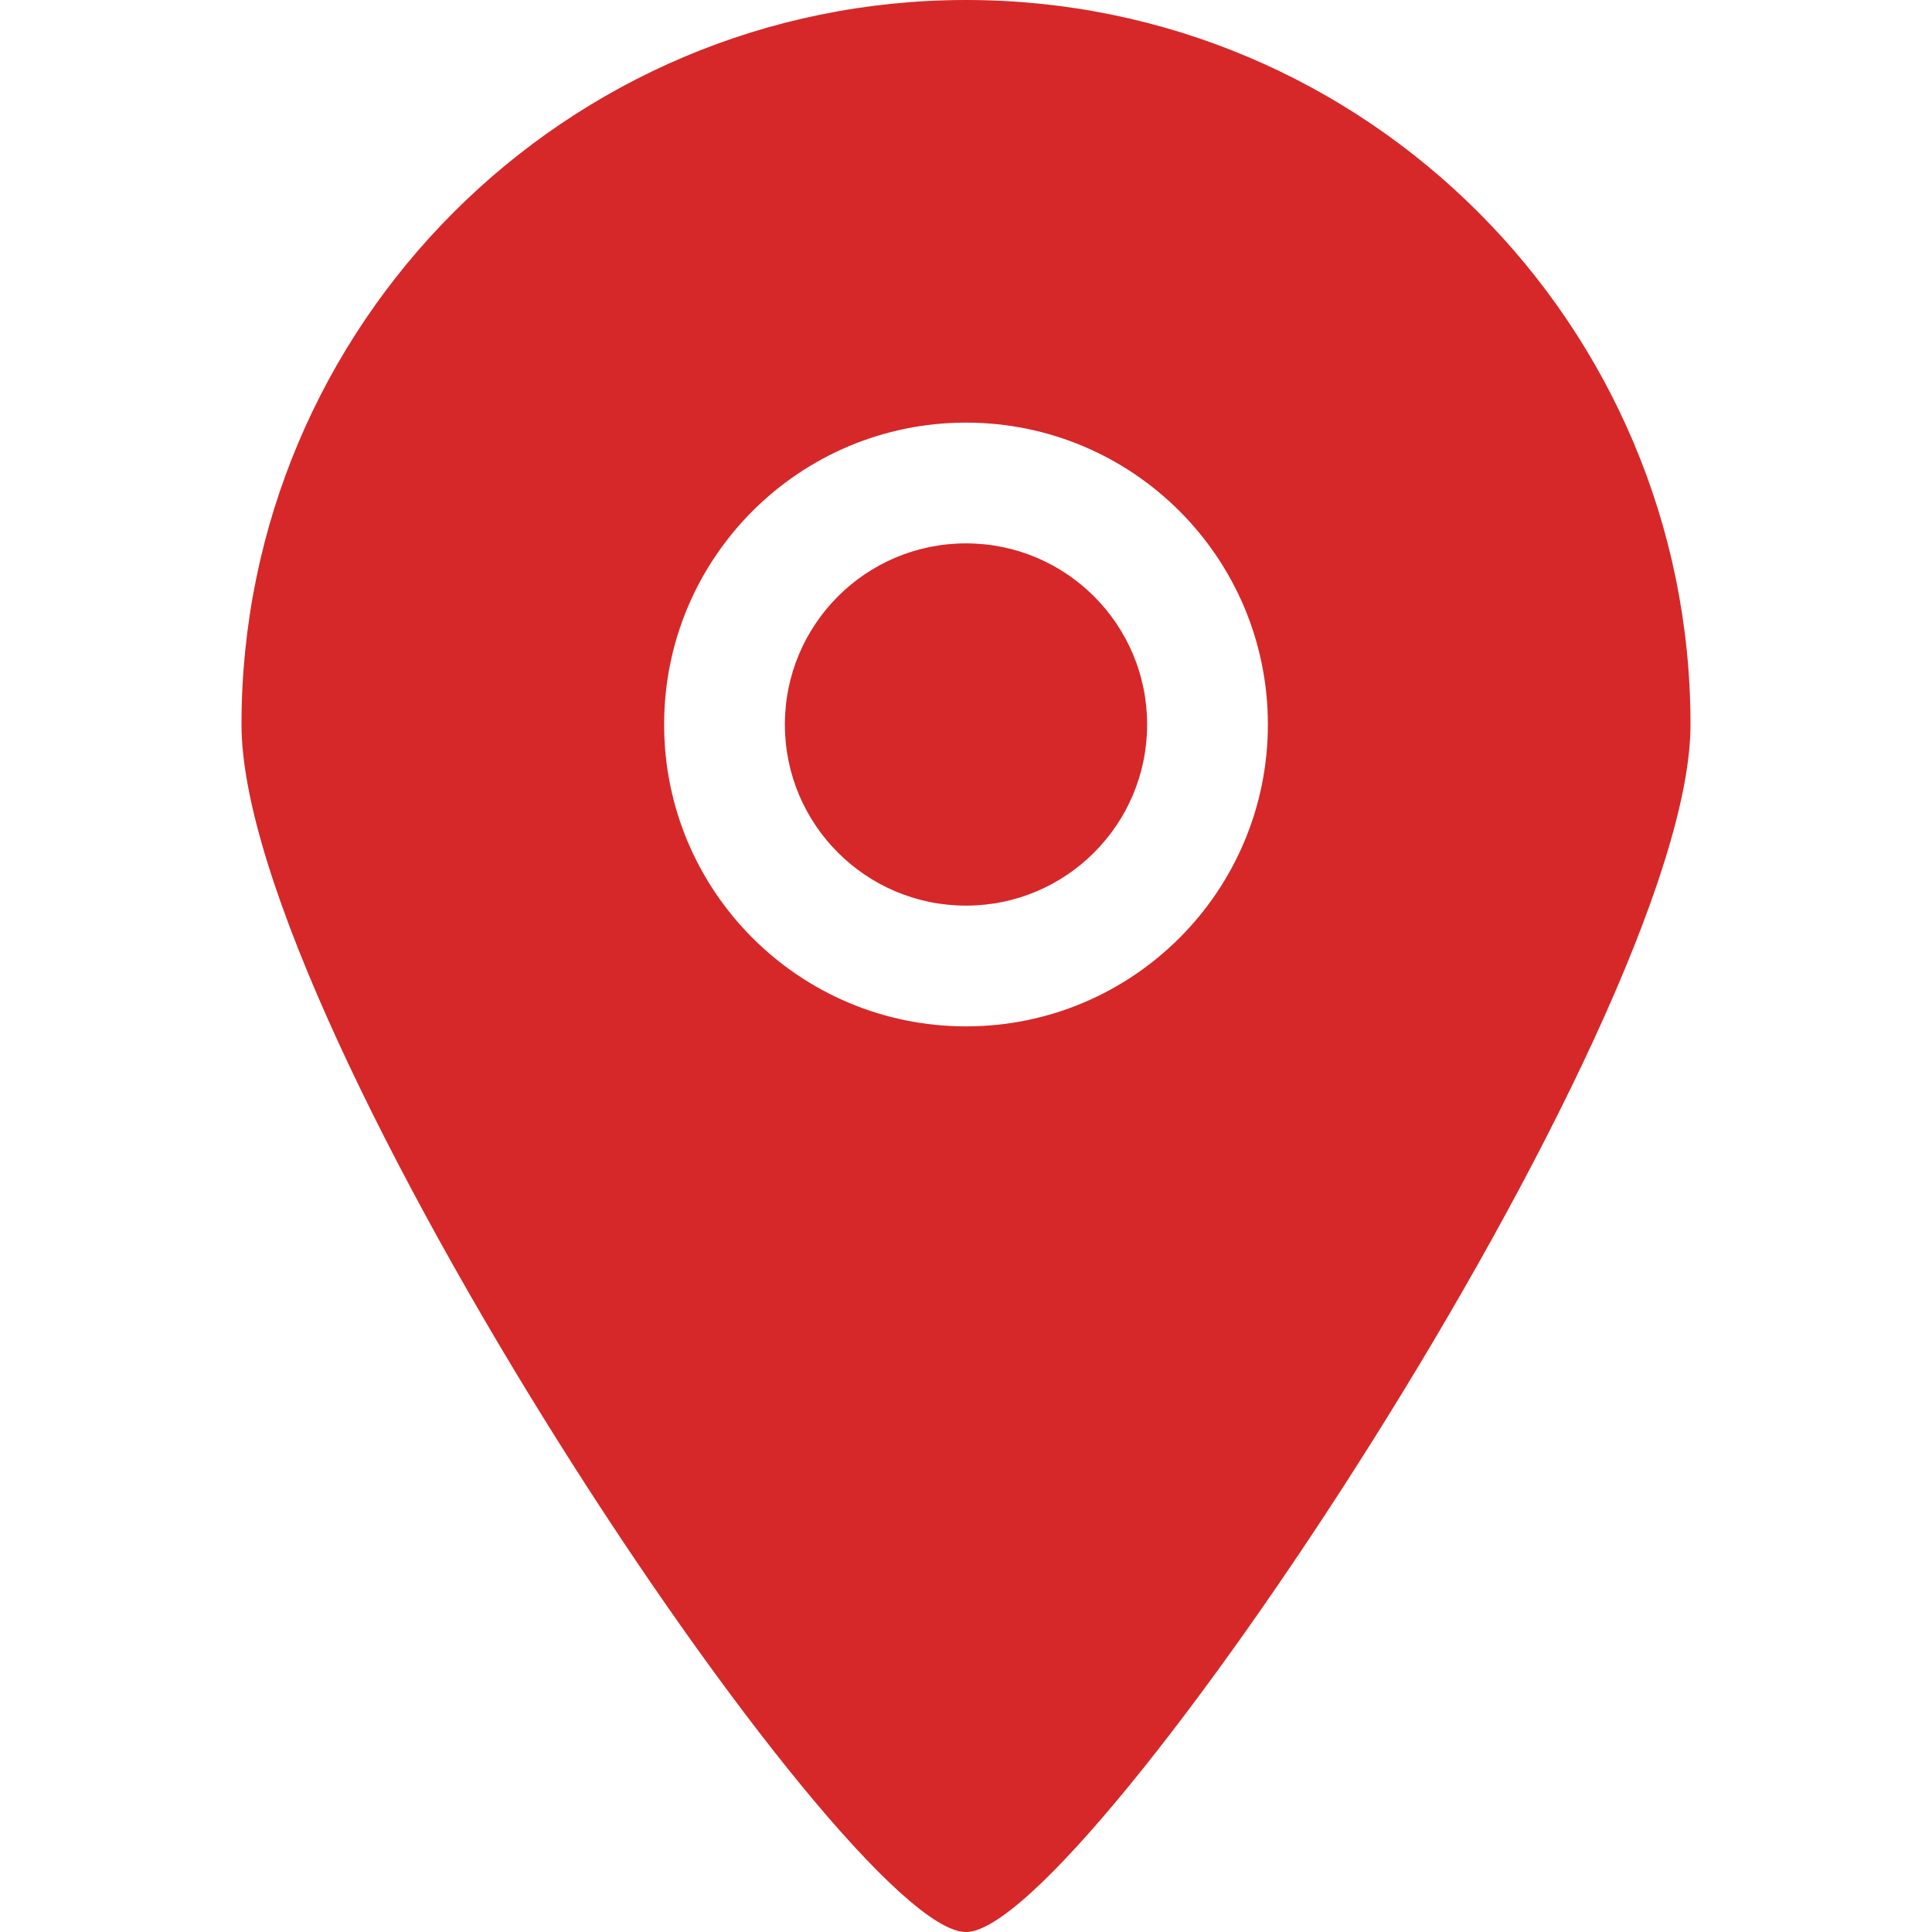 <?xml version="1.0" encoding="UTF-8" standalone="no"?><!-- Uploaded to: SVG Repo, www.svgrepo.com, Generator: SVG Repo Mixer Tools --><svg xmlns="http://www.w3.org/2000/svg" xmlns:xlink="http://www.w3.org/1999/xlink" xmlns:sketch="http://www.bohemiancoding.com/sketch/ns" width="800px" height="800px" viewBox="-4 0 32 32" version="1.1">
    
    <title>location</title>
    <desc>Created with Sketch Beta.</desc>
    <defs>

</defs>
    <g id="Page-1" stroke="none" stroke-width="1" fill="none" fill-rule="evenodd" sketch:type="MSPage">
        <g id="Icon-Set-Filled" sketch:type="MSLayerGroup" transform="translate(-106, -413)" fill="#d62828">
            <path d="M118,422 C116.343,422 115,423.343 115,425 C115,426.657 116.343,428 118,428 C119.657,428 121,426.657 121,425 C121,423.343 119.657,422 118,422 L118,422 Z M118,430 C115.239,430 113,427.762 113,425 C113,422.238 115.239,420 118,420 C120.761,420 123,422.238 123,425 C123,427.762 120.761,430 118,430 L118,430 Z M118,413 C111.373,413 106,418.373 106,425 C106,430.018 116.005,445.011 118,445 C119.964,445.011 130,429.95 130,425 C130,418.373 124.627,413 118,413 L118,413 Z" id="location" sketch:type="MSShapeGroup">

</path>
        </g>
    </g>
</svg>